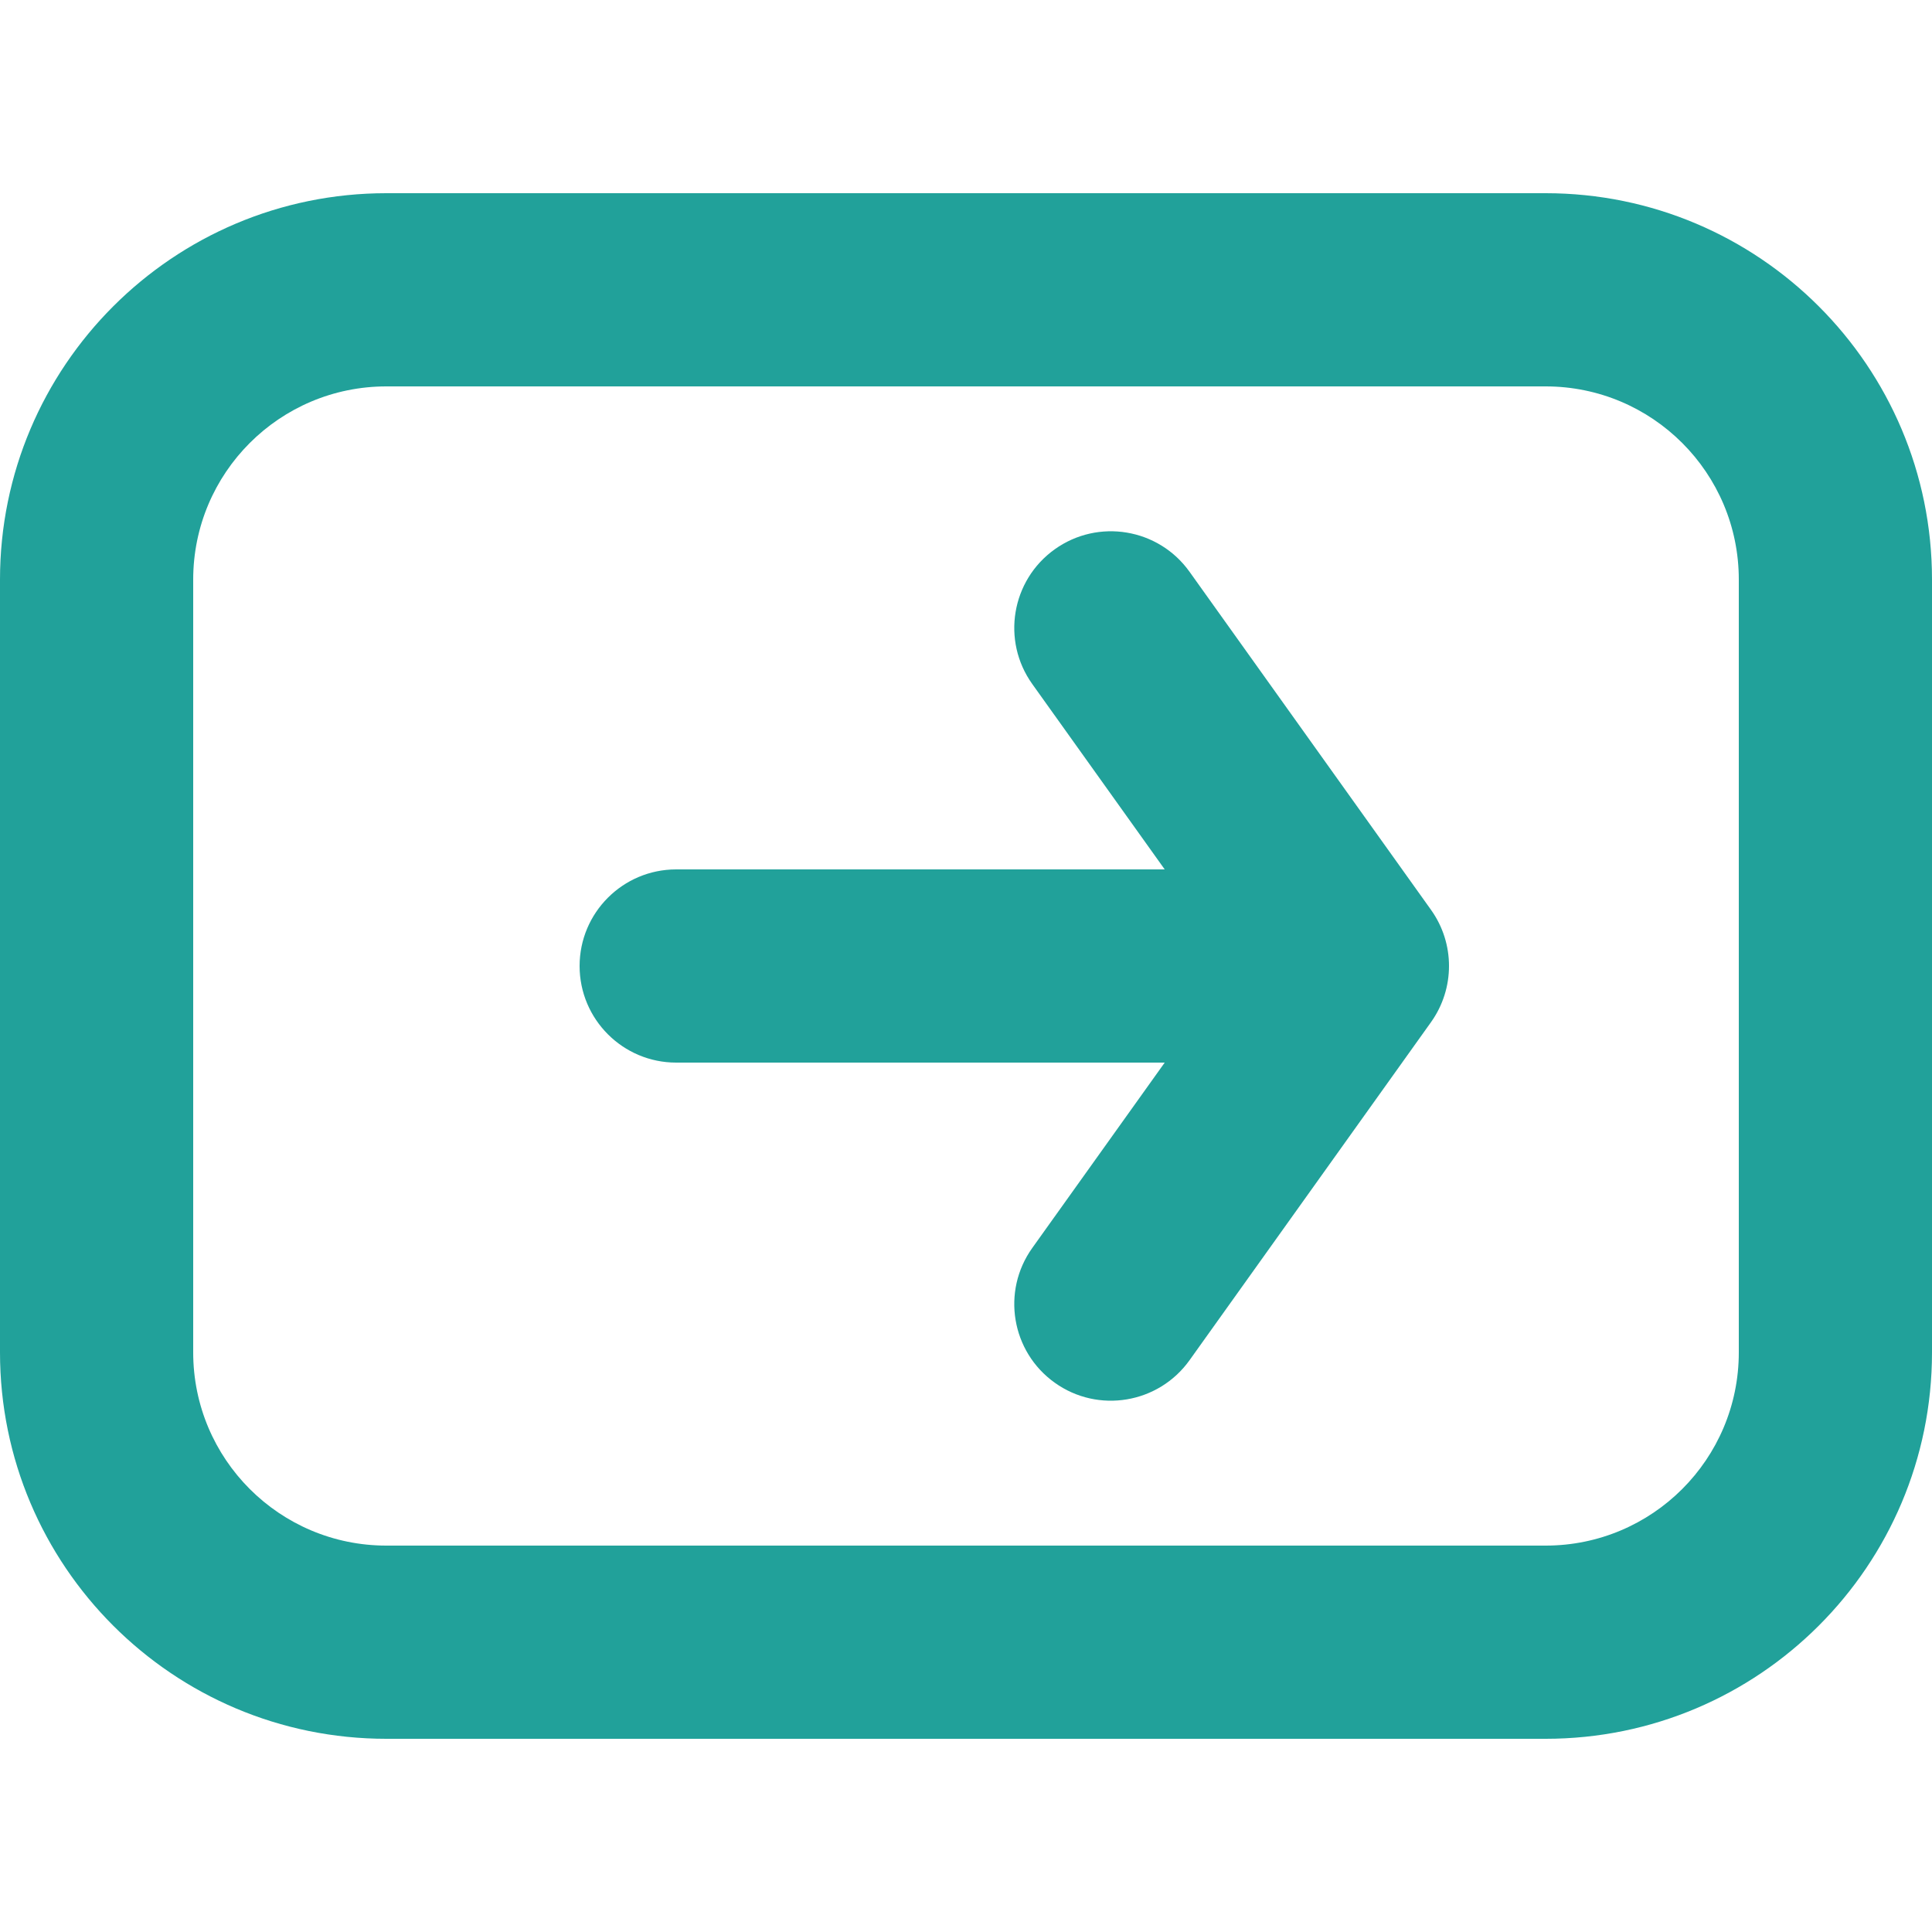 <svg width="20" height="20" viewBox="0 0 20 20" fill="none" xmlns="http://www.w3.org/2000/svg">
<path fill-rule="evenodd" clip-rule="evenodd" d="M0 6C0 3.791 1.791 2 4 2H16C18.209 2 20 3.791 20 6V14C20 16.209 18.209 18 16 18H4C1.791 18 0 16.209 0 14V6ZM4 4C2.895 4 2 4.895 2 6V14C2 15.105 2.895 16 4 16H16C17.105 16 18 15.105 18 14V6C18 4.895 17.105 4 16 4H4Z" fill="#21A19A"/>
<path d="M12.314 5.919C11.993 5.469 11.368 5.365 10.919 5.686C10.469 6.007 10.365 6.632 10.686 7.081L12.057 9H7C6.448 9 6 9.448 6 10C6 10.552 6.448 11 7 11H12.057L10.686 12.919C10.365 13.368 10.469 13.993 10.919 14.314C11.368 14.635 11.993 14.53 12.314 14.081L14.814 10.581C15.062 10.233 15.062 9.766 14.814 9.419L12.314 5.919Z" fill="#21A19A"/>
</svg>
